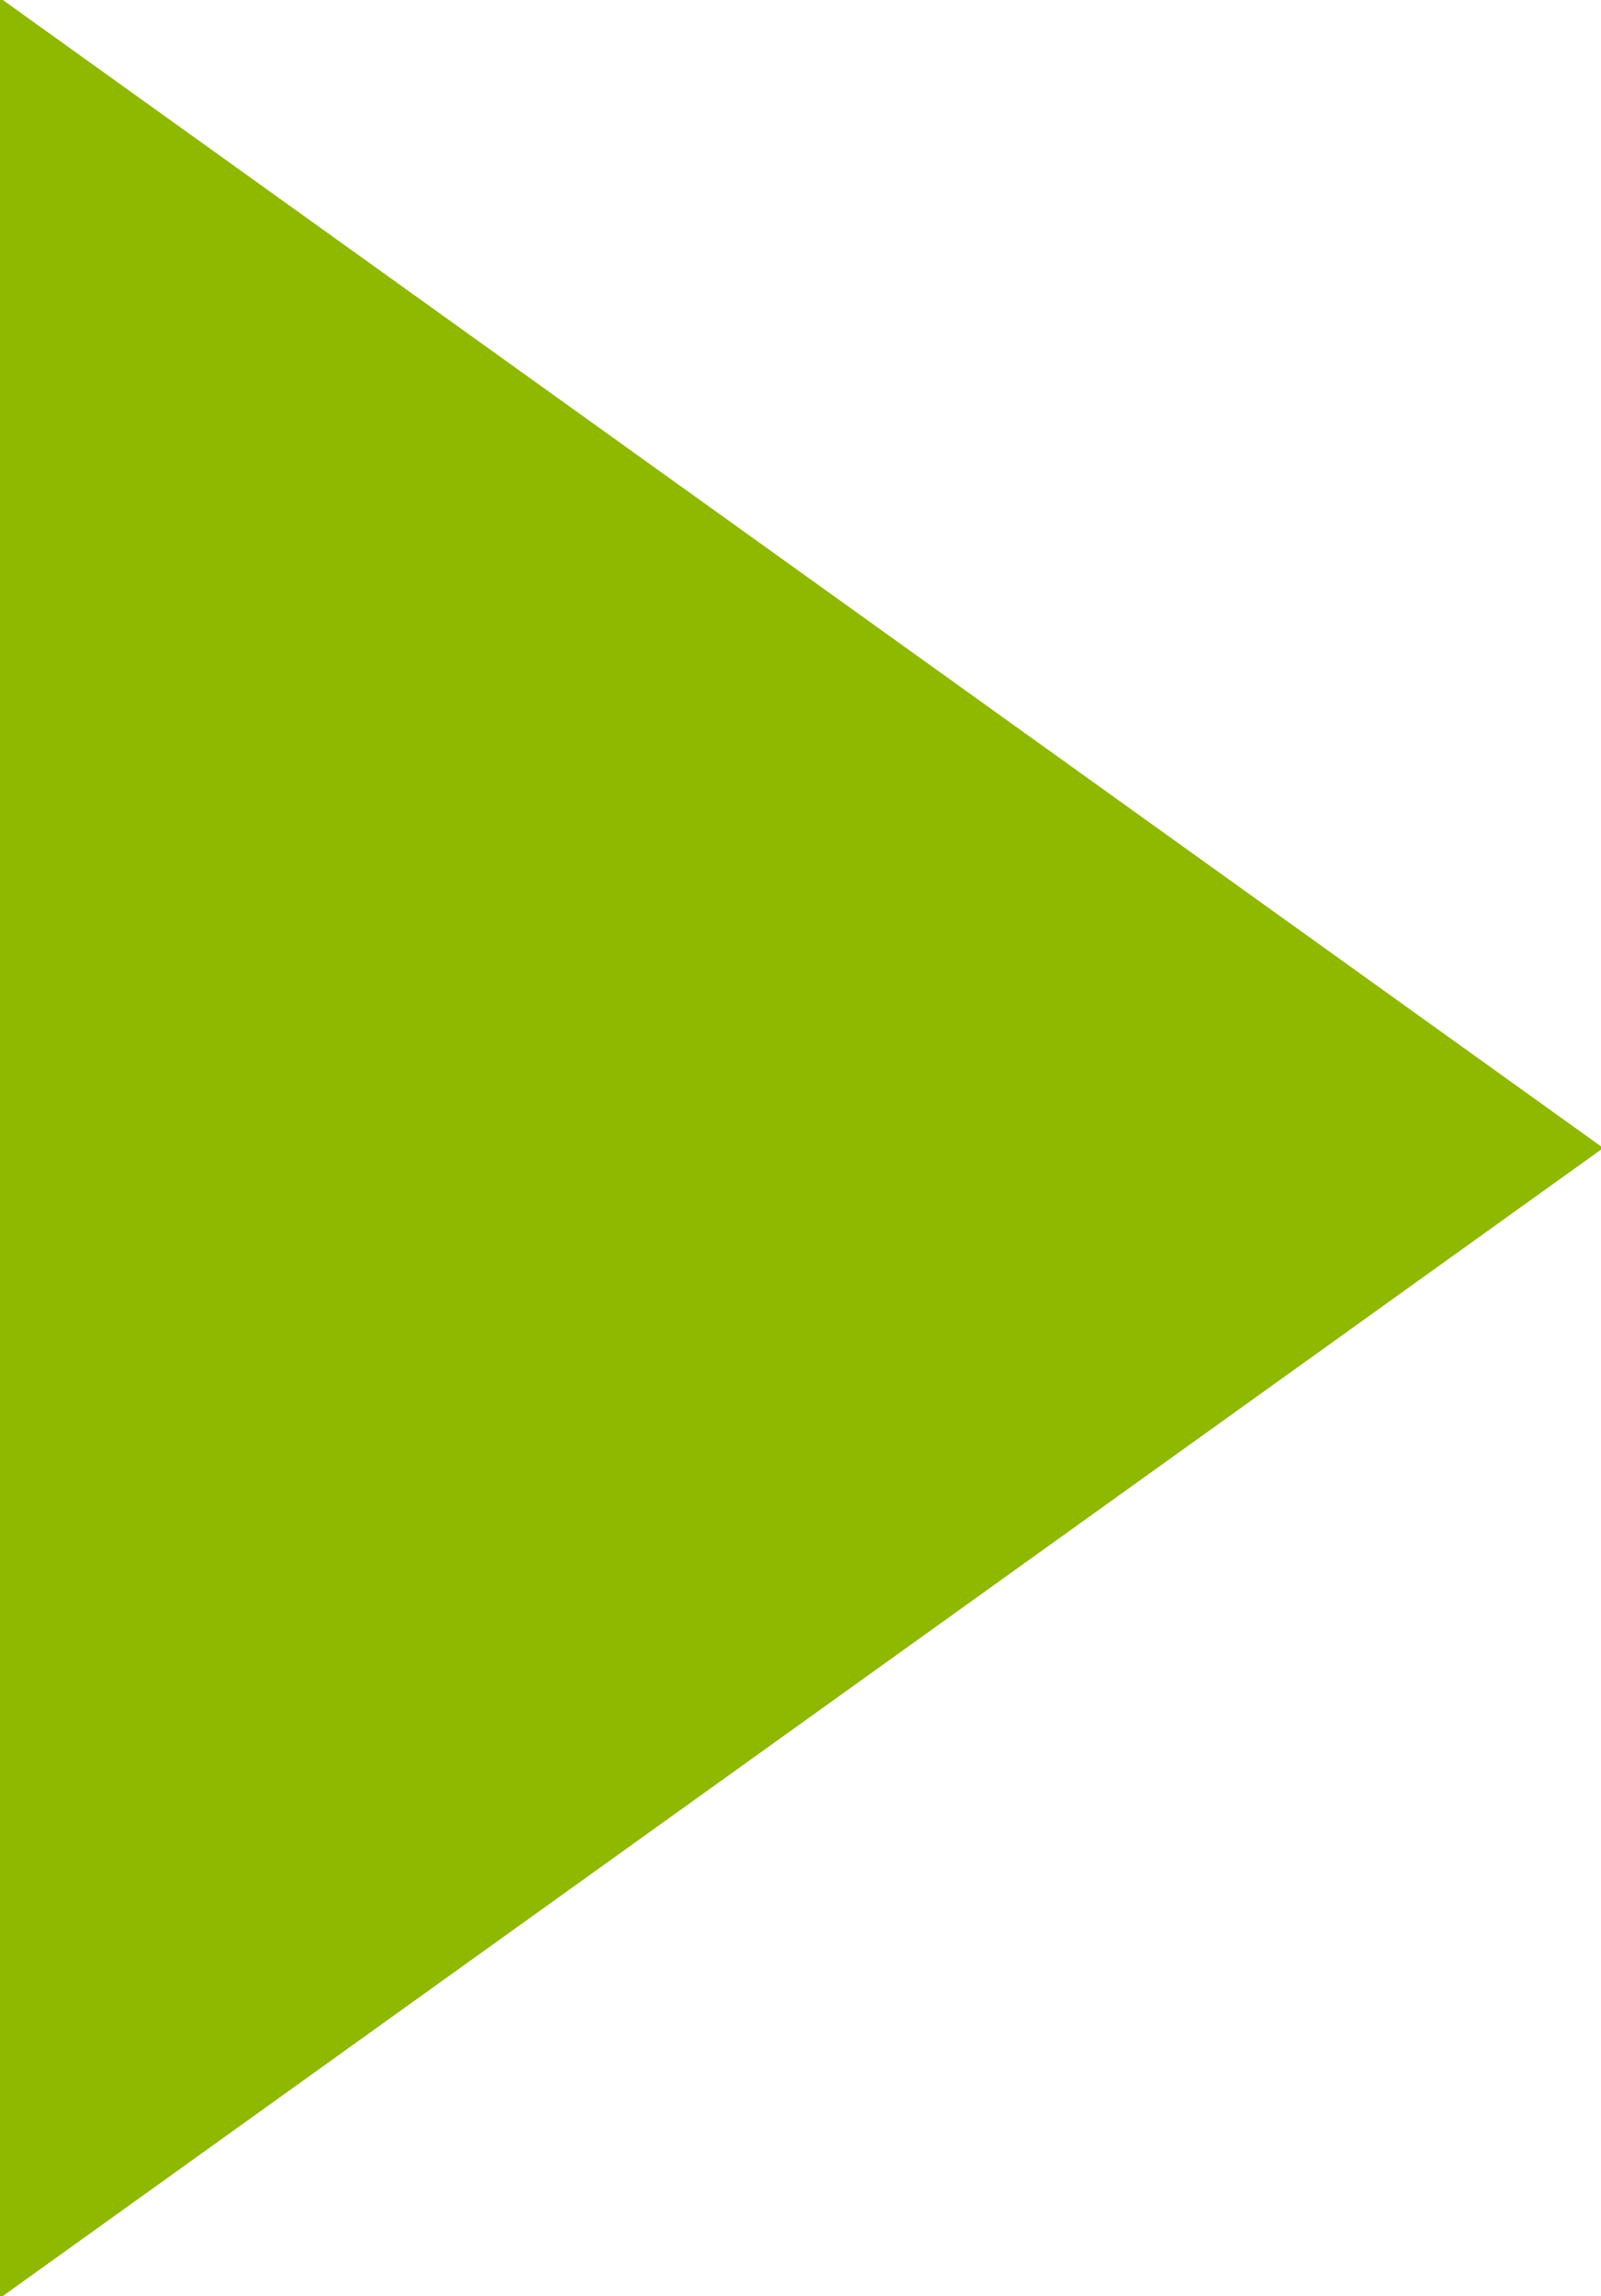 <svg xmlns="http://www.w3.org/2000/svg" width="7.06" height="10.124" viewBox="0 0 7.06 10.124">
  <defs>
    <style>
      .cls-1 {
        fill: #8fb800;
        fill-rule: evenodd;
      }
    </style>
  </defs>
  <path class="cls-1" d="M1184,875.929l7.07,5.071-7.07,5.071V875.929Z" transform="translate(-1184 -875.938)"/>
</svg>
